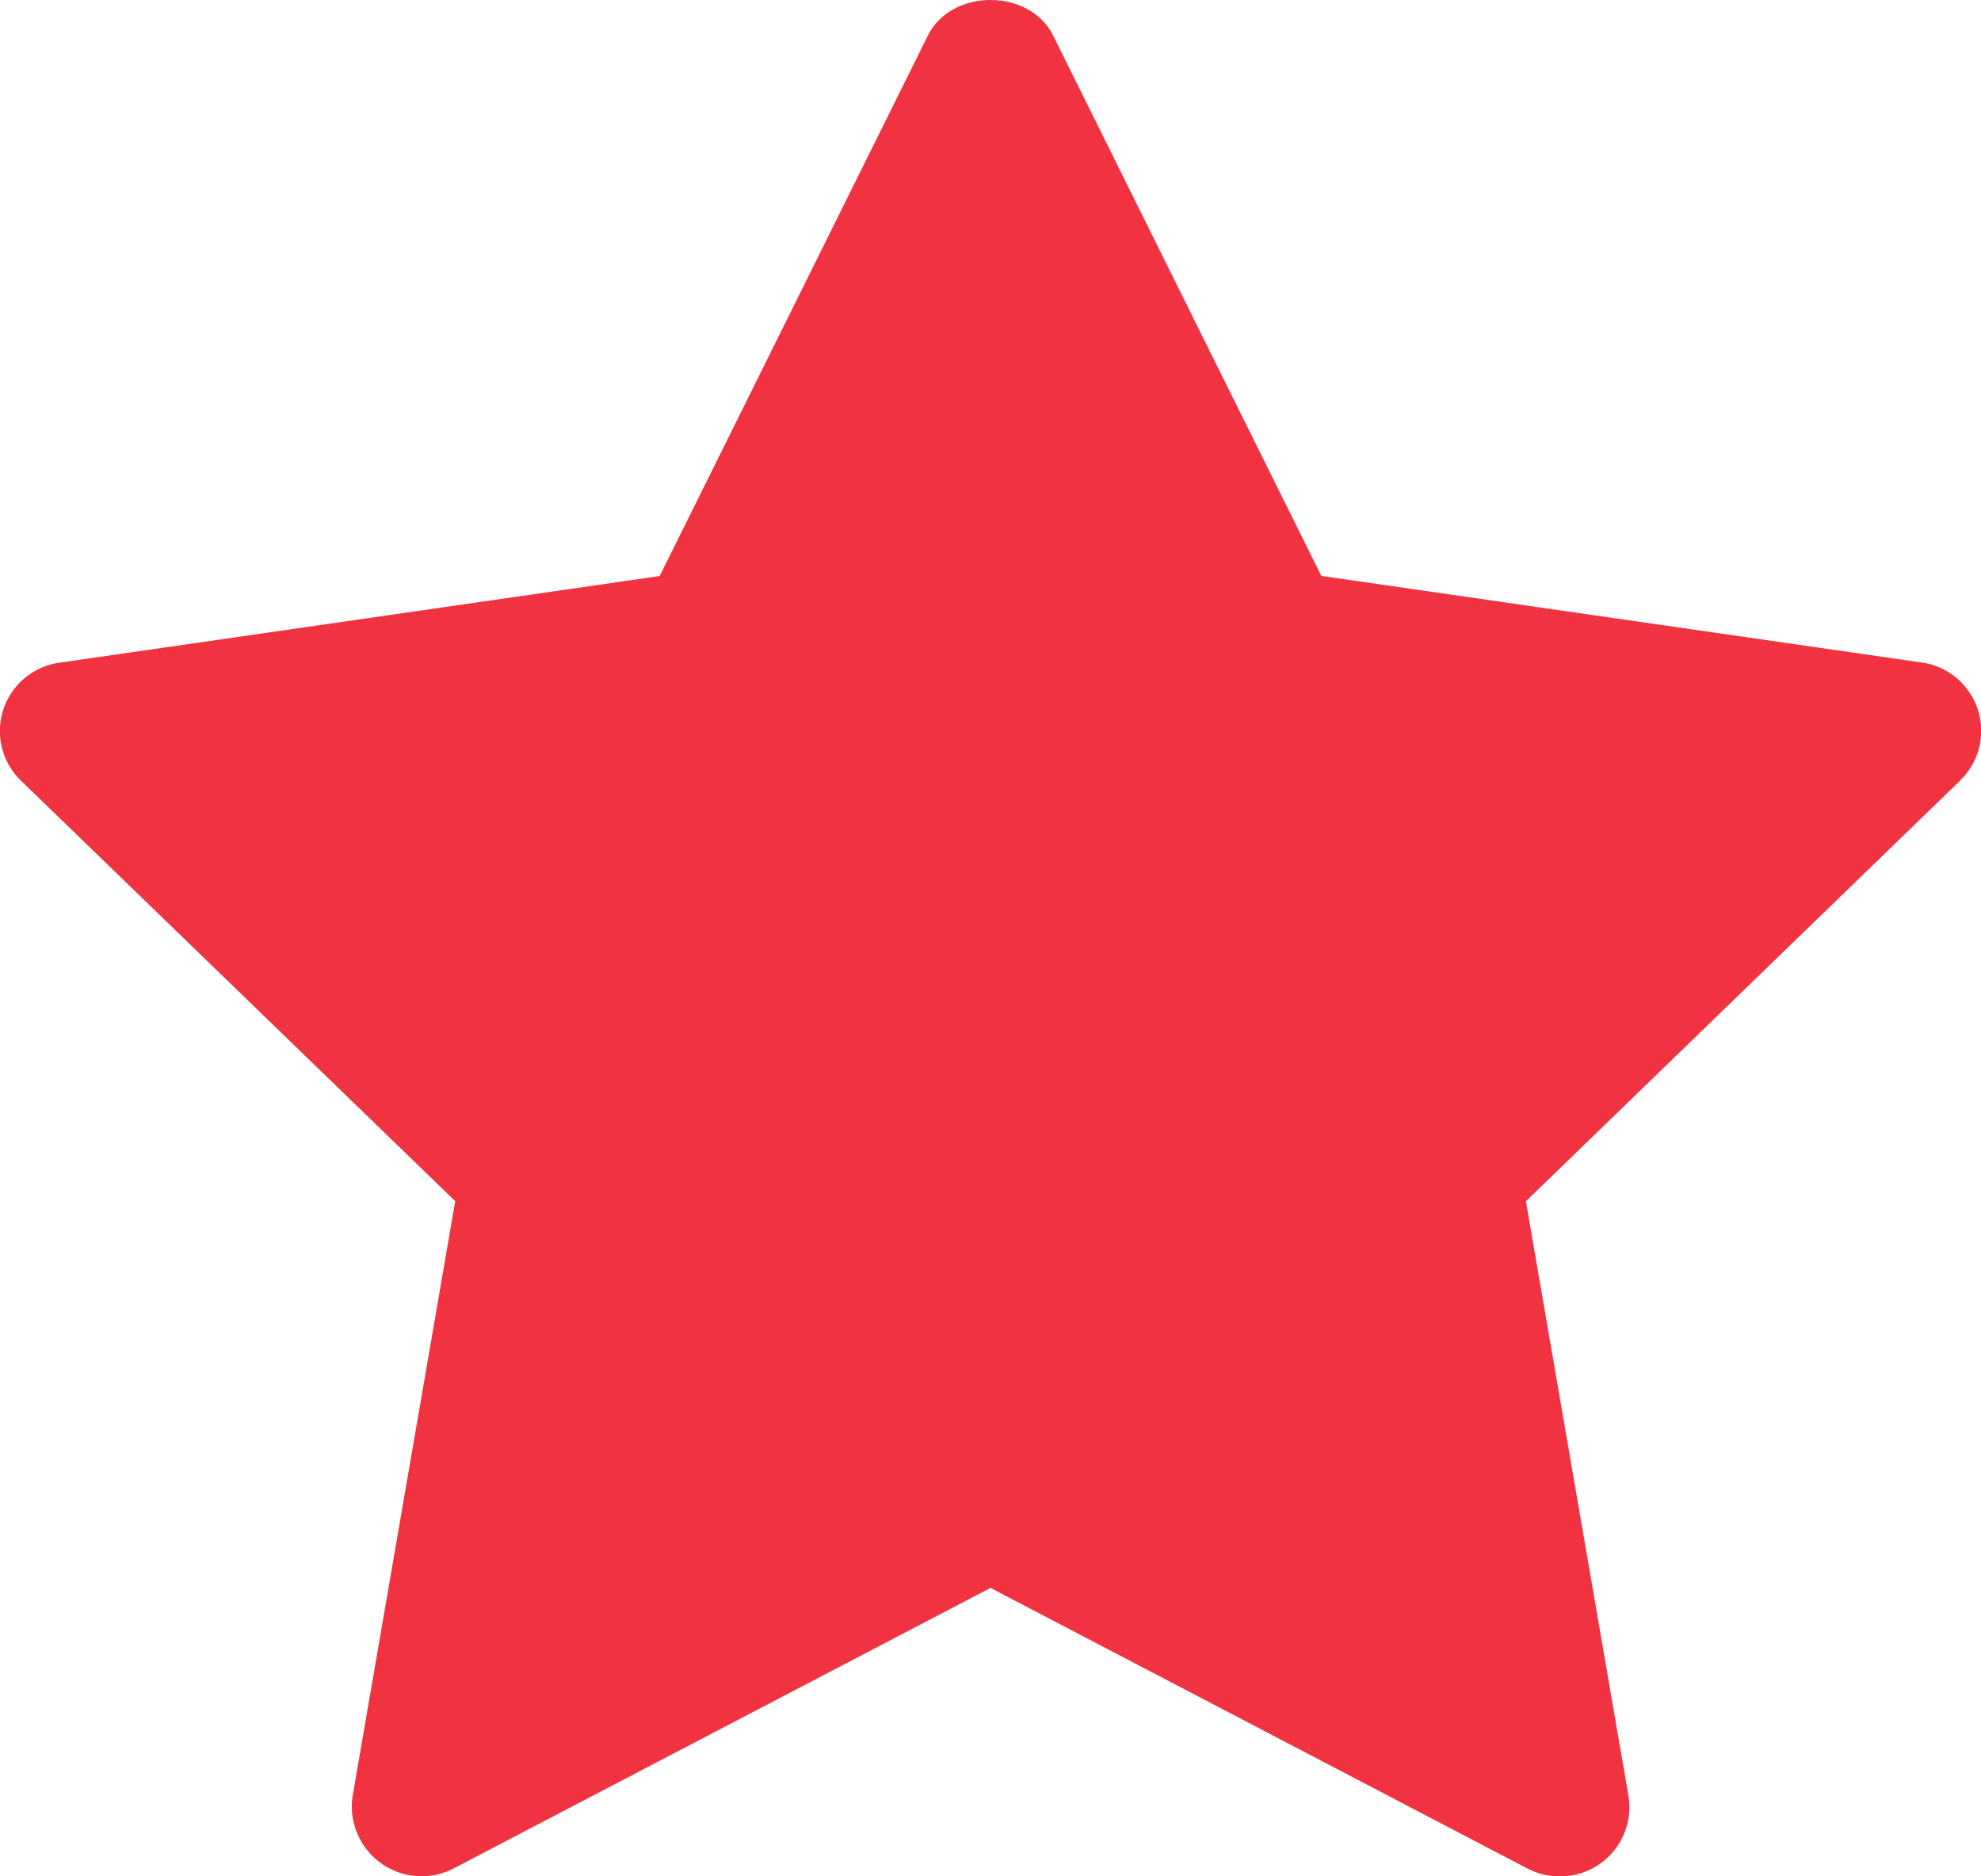 <svg width="19" height="18" viewBox="0 0 19 18" fill="none" xmlns="http://www.w3.org/2000/svg"><path d="M18.798 7.49l-4.163 4.034.983 5.7a.664.664 0 01-.66.776.67.67 0 01-.31-.076L9.5 15.233l-5.147 2.69a.669.669 0 01-.97-.7l.983-5.7L.202 7.49a.662.662 0 01.37-1.133l5.755-.831L8.9.34c.226-.453.974-.453 1.2 0l2.573 5.185 5.754.83a.662.662 0 01.371 1.134z" fill="#F03241"/></svg>